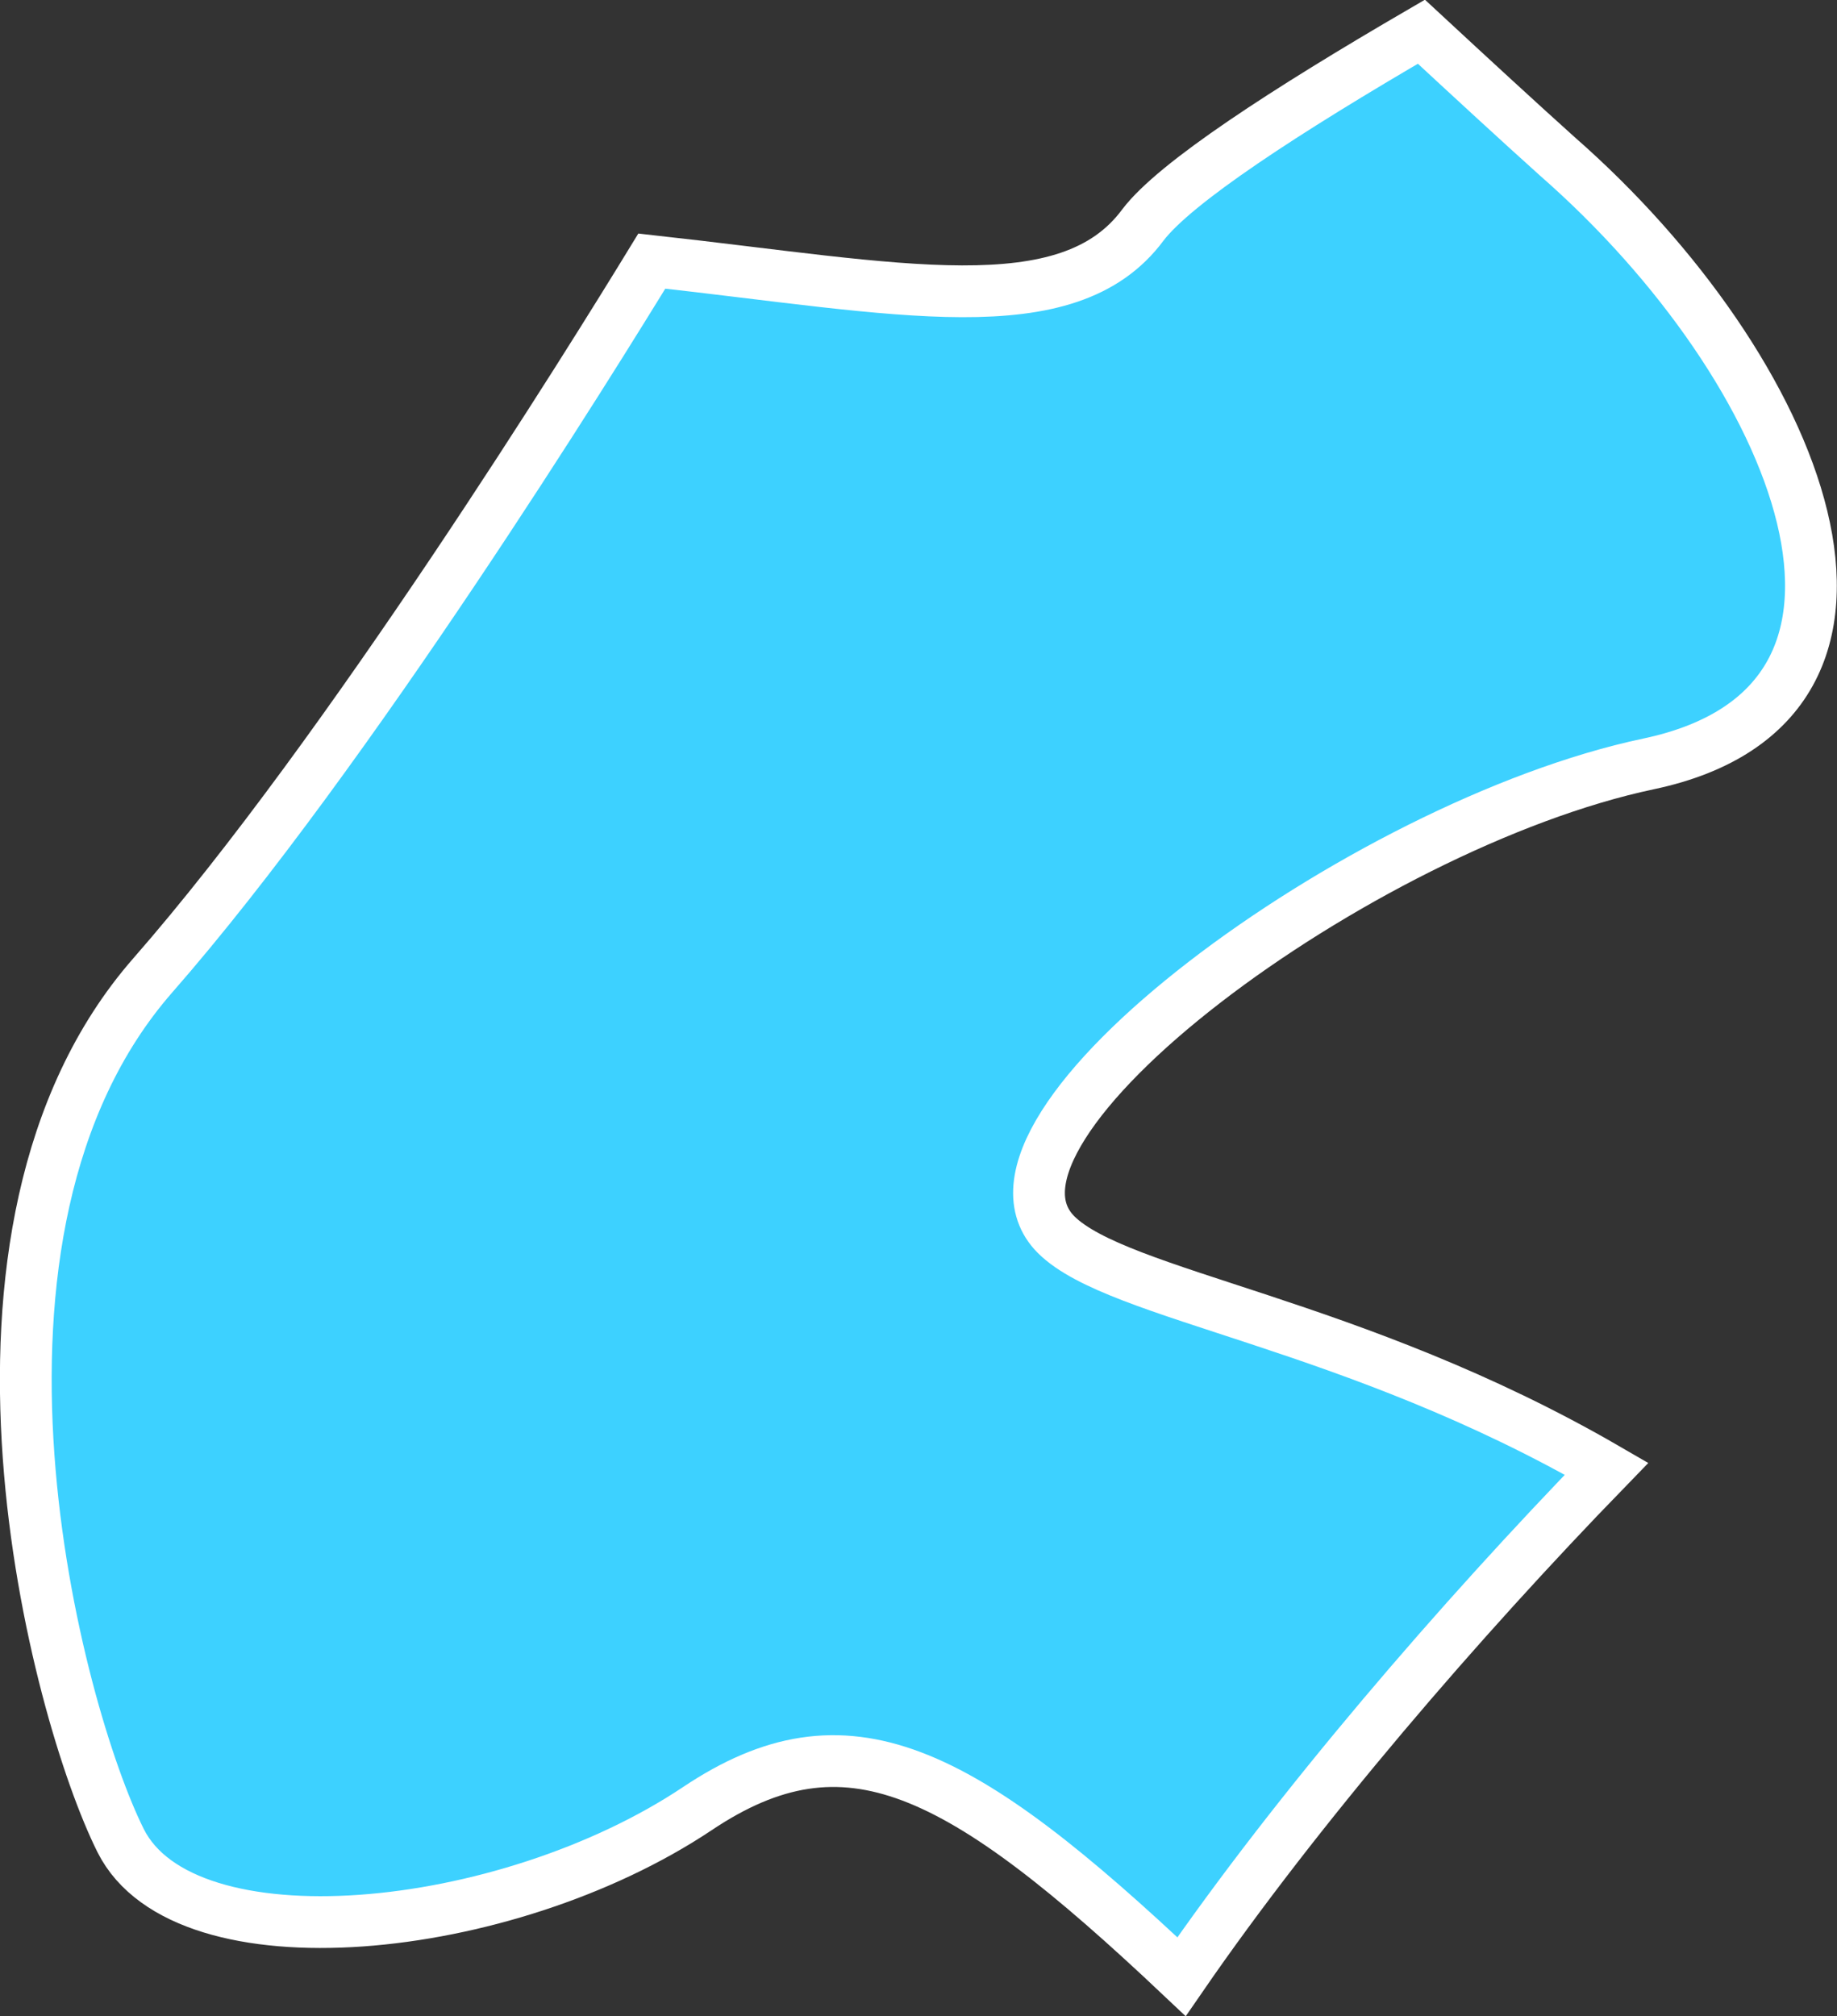 <?xml version="1.0" encoding="iso-8859-1"?>
<!-- Generator: Adobe Illustrator 16.2.1, SVG Export Plug-In . SVG Version: 6.00 Build 0)  -->
<!DOCTYPE svg PUBLIC "-//W3C//DTD SVG 1.1//EN" "http://www.w3.org/Graphics/SVG/1.1/DTD/svg11.dtd">
<svg version="1.1" xmlns="http://www.w3.org/2000/svg" xmlns:xlink="http://www.w3.org/1999/xlink" x="0px" y="0px" width="5.039px"
	 height="5.529px" viewBox="0 0 5.039 5.529" style="enable-background:new 0 0 5.039 5.529;" xml:space="preserve">
<rect x="0" y="0" width="5.039" height="5.529" fill="#333333" stroke="none"/>
<g id="Layer_13">
	<path style="fill:#3DD1FF;stroke:#FFFFFF;stroke-width:0.142;" d="M1.788,0.716C1.626,0.981,0.956,2.062,0.419,2.675
		c-0.615,0.703-0.264,2.021-0.088,2.373C0.507,5.398,1.386,5.312,1.913,4.96C2.321,4.687,2.63,4.844,3.241,5.421
		C3.56,4.958,4.003,4.444,4.407,4.028c-0.697-0.404-1.34-0.473-1.51-0.642C2.606,3.095,3.731,2.262,4.522,2.095
		s0.416-1.083-0.25-1.666C4.163,0.331,4.036,0.214,3.899,0.087c-0.373,0.217-0.676,0.414-0.764,0.53
		C2.929,0.895,2.466,0.791,1.788,0.716z"/>
</g>
<g id="Layer_1">
</g>
</svg>
